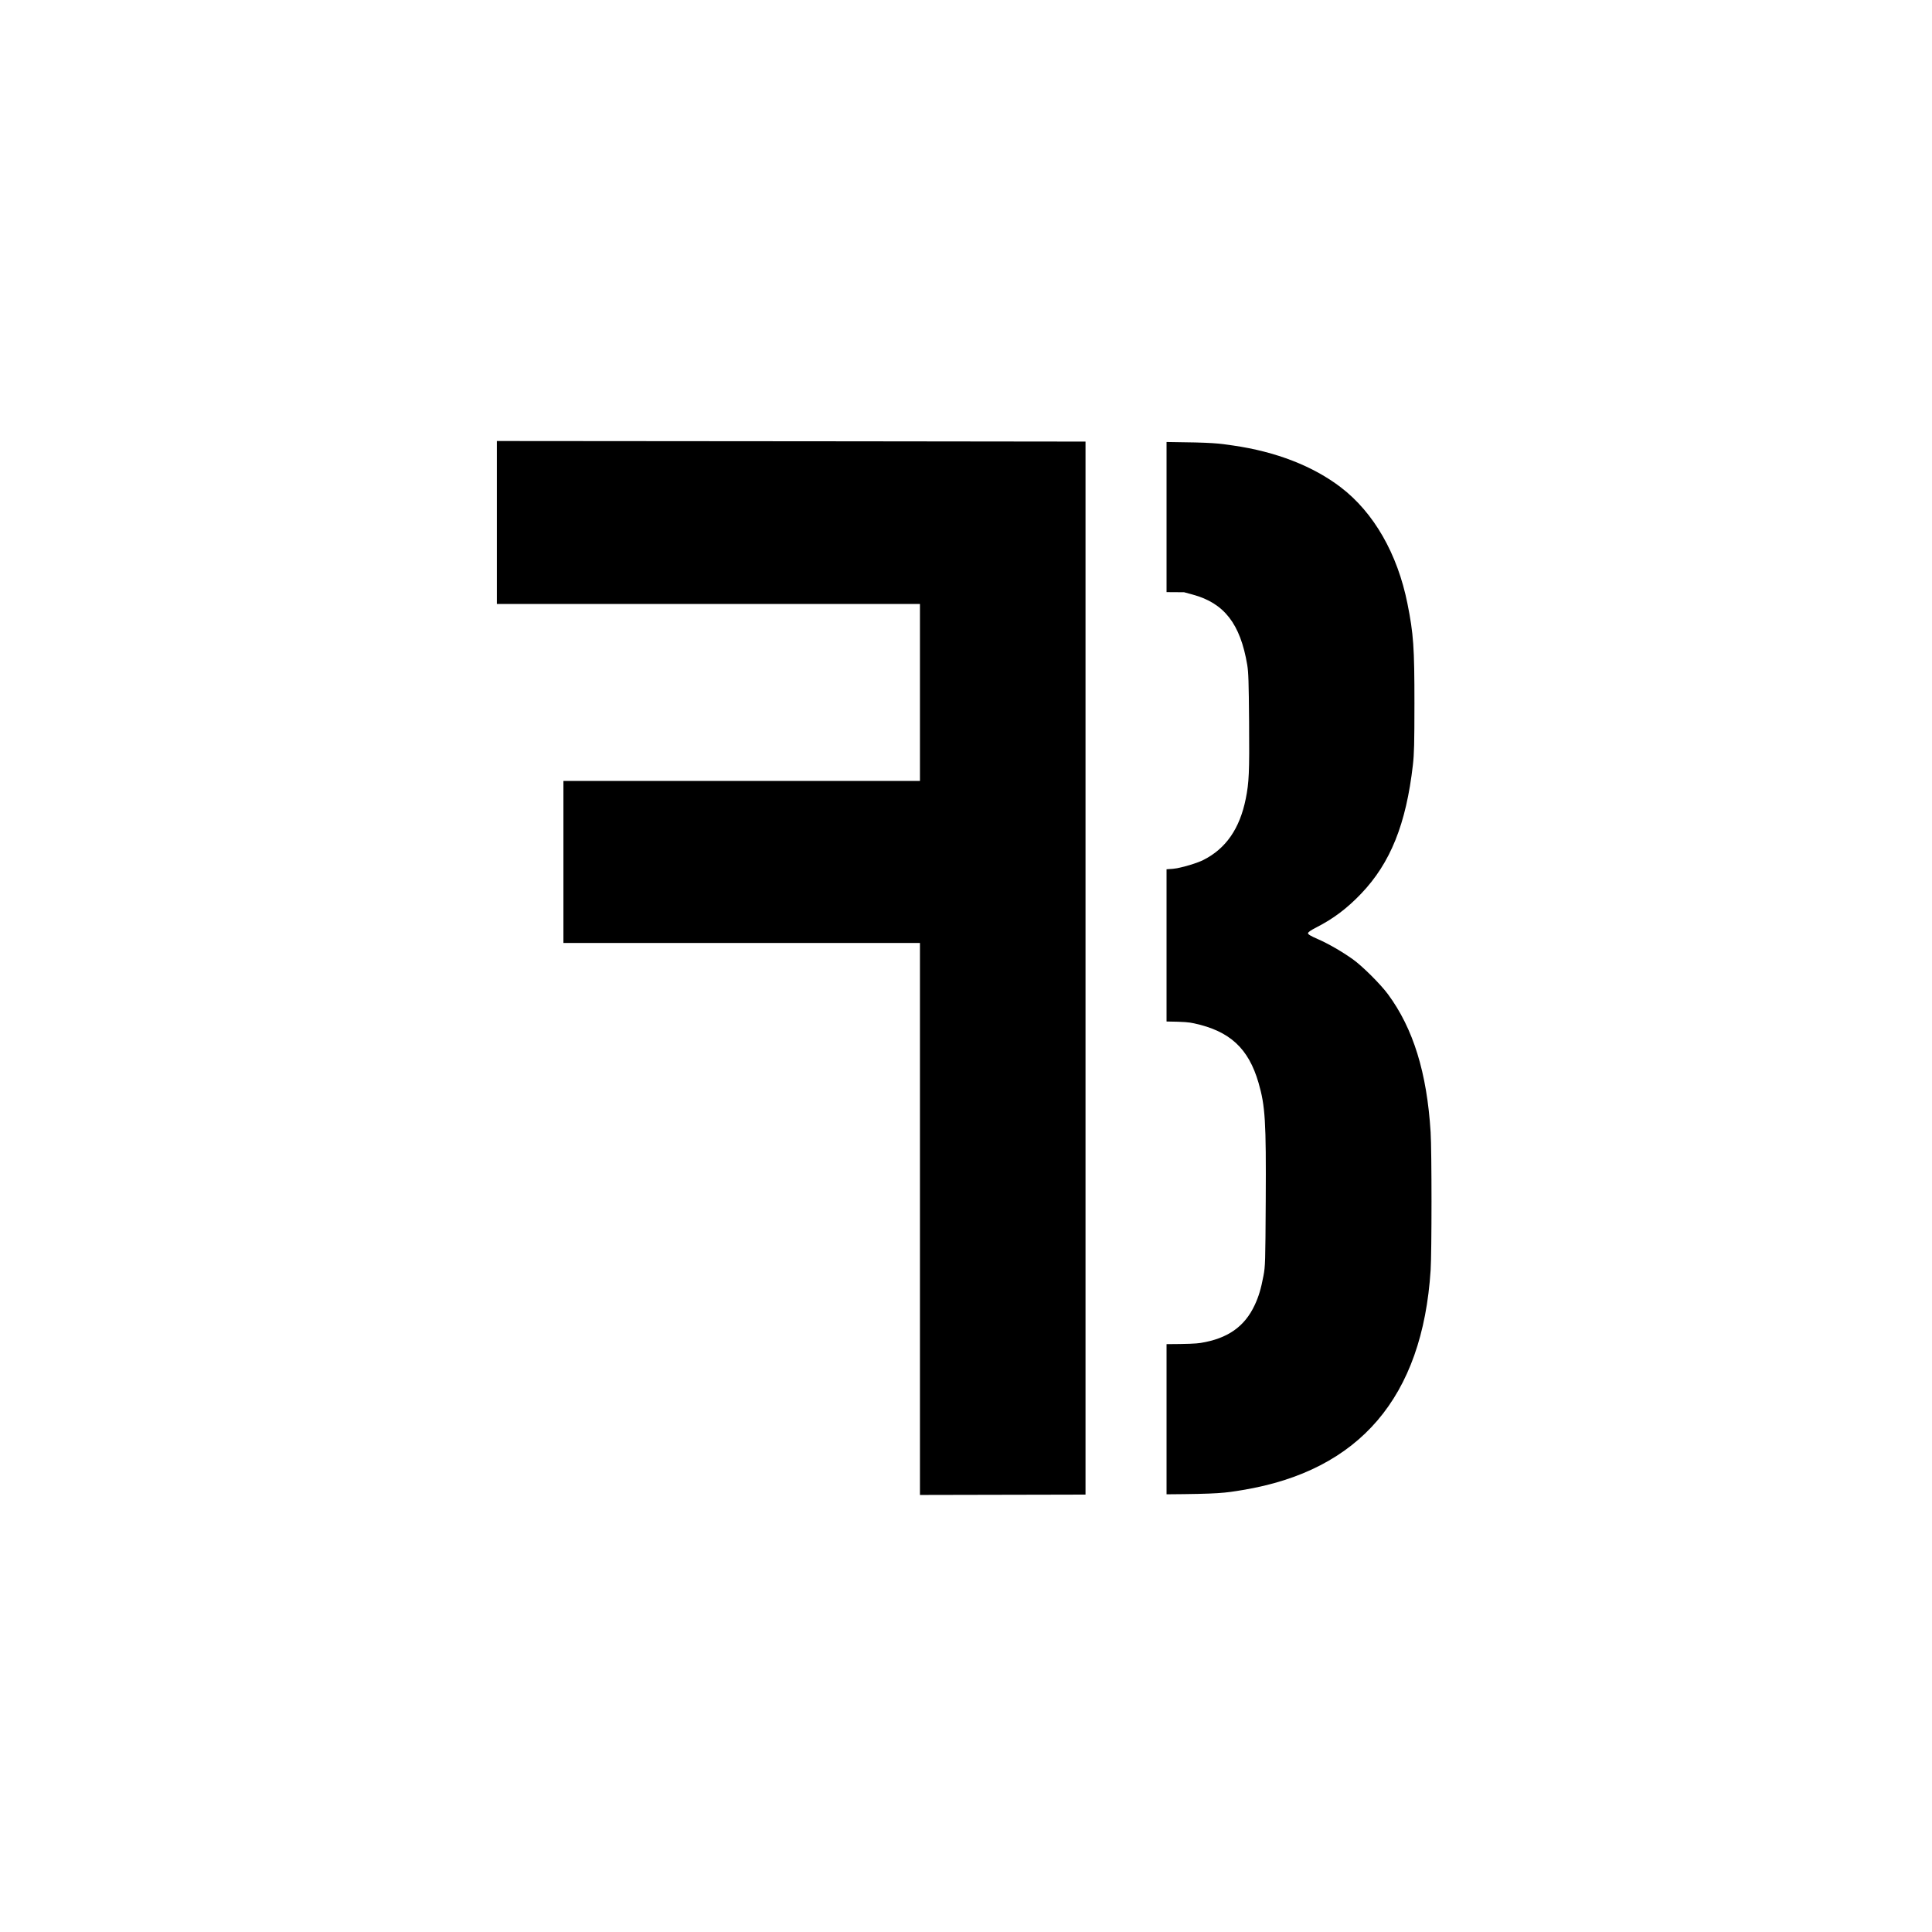 <?xml version="1.0" encoding="UTF-8" standalone="no"?>
<svg
   width="50"
   height="50"
   viewBox="0 0 13.229 13.229"
   version="1.1"
   id="svg8"
   inkscape:version="1.1 (c68e22c387, 2021-05-23)"
   sodipodi:docname="fb-black.svg"
   xmlns:inkscape="http://www.inkscape.org/namespaces/inkscape"
   xmlns:sodipodi="http://sodipodi.sourceforge.net/DTD/sodipodi-0.dtd"
   xmlns="http://www.w3.org/2000/svg"
   xmlns:svg="http://www.w3.org/2000/svg"
   xmlns:rdf="http://www.w3.org/1999/02/22-rdf-syntax-ns#"
   xmlns:cc="http://creativecommons.org/ns#"
   xmlns:dc="http://purl.org/dc/elements/1.1/">
  <defs
     id="defs2" />
  <sodipodi:namedview
     borderlayer="true"
     inkscape:showpageshadow="true"
     units="px"
     id="base"
     pagecolor="#5d5d5d"
     bordercolor="#000000"
     borderopacity="1"
     inkscape:pageopacity="0"
     inkscape:pageshadow="2"
     inkscape:zoom="5.6"
     inkscape:cx="38.035714"
     inkscape:cy="25"
     inkscape:document-units="px"
     inkscape:current-layer="layer1"
     inkscape:document-rotation="0"
     showgrid="false"
     inkscape:pagecheckerboard="false"
     showborder="false"
     fit-margin-top="0"
     fit-margin-left="0"
     fit-margin-right="0"
     fit-margin-bottom="0"
     inkscape:window-width="1920"
     inkscape:window-height="986"
     inkscape:window-x="-11"
     inkscape:window-y="-11"
     inkscape:window-maximized="1" />
  <g
     inkscape:label="Layer 1"
     inkscape:groupmode="layer"
     id="layer1"
     transform="translate(-47.814,-173.302)">
    <g
       inkscape:export-ydpi="96"
       inkscape:export-xdpi="96"
       id="g4329"
       transform="matrix(0.046,0,0,0.046,62.808,171.476)"
       style="fill:#000000">
      <path
         style="fill:#000000;fill-opacity:1;stroke:none;stroke-width:25;stroke-miterlimit:4;stroke-dasharray:none"
         d="m -950.936,397.521 v 45.771 45.771 h 118.832 118.832 v 49.697 49.699 h -100.135 -100.133 v 45.514 45.516 h 100.133 100.135 v 155.021 155.02 l 81.312,-0.172 c 5.055,-0.011 7.211,-0.024 11.688,-0.033 v -84.473 -90.816 -90.818 -84.48 -78.311 -78.312 -84.275 c -29.959,-0.074 -71.14,-0.108 -132.98,-0.158 z m 376.18,0.539 v 84.34 l 9.84,0.062 4.857,1.32 c 17.73,4.814 26.745,16.434 30.625,39.479 0.684,4.065 0.865,9.623 1.043,31.969 0.225,28.383 -0.025,34.139 -1.885,43.316 -3.395,16.757 -11.149,27.93 -23.814,34.318 -3.164,1.596 -9.583,3.615 -14.686,4.619 -1.328,0.261 -3.102,0.448 -5.98,0.592 v 85.512 c 10.183,0.149 12.433,0.384 15.498,1.047 20.039,4.337 30.541,14.021 36.158,33.34 3.79,13.036 4.317,21.65 4.057,66.428 -0.202,34.773 -0.259,36.666 -1.275,42.041 -1.387,7.34 -2.692,11.683 -4.959,16.514 -5.656,12.054 -15.193,18.726 -30.262,21.17 v 0.002 c -2.653,0.43 -7.194,0.62 -19.217,0.689 v 84.35 c 29.489,-0.209 32.529,-0.704 42.807,-2.412 65.676,-10.913 100.927,-52.157 105.531,-123.473 0.656,-10.155 0.656,-66.937 0,-77.508 -2.073,-33.416 -9.754,-58.261 -23.959,-77.498 -4.196,-5.683 -14.463,-15.894 -19.762,-19.654 -6.219,-4.414 -13.748,-8.75 -19.758,-11.377 -3.958,-1.73 -5.393,-2.59 -5.393,-3.232 -4e-5,-0.611 1.45,-1.622 4.797,-3.344 9.582,-4.93 17.084,-10.583 24.973,-18.818 16.508,-17.233 25.333,-39.158 29.135,-72.373 0.714,-6.237 0.862,-12.066 0.869,-34.566 0.012,-31.475 -0.518,-39.068 -3.93,-56.102 -5.59,-27.914 -18.856,-51.061 -37.393,-65.254 -15.614,-11.955 -36.49,-20.065 -60.523,-23.514 -8.065,-1.157 -10.257,-1.702 -37.395,-1.982 z"
         transform="scale(0.265)"
         id="path4327"
         inkscape:connector-curvature="0" />
    </g>
  </g>
</svg>

